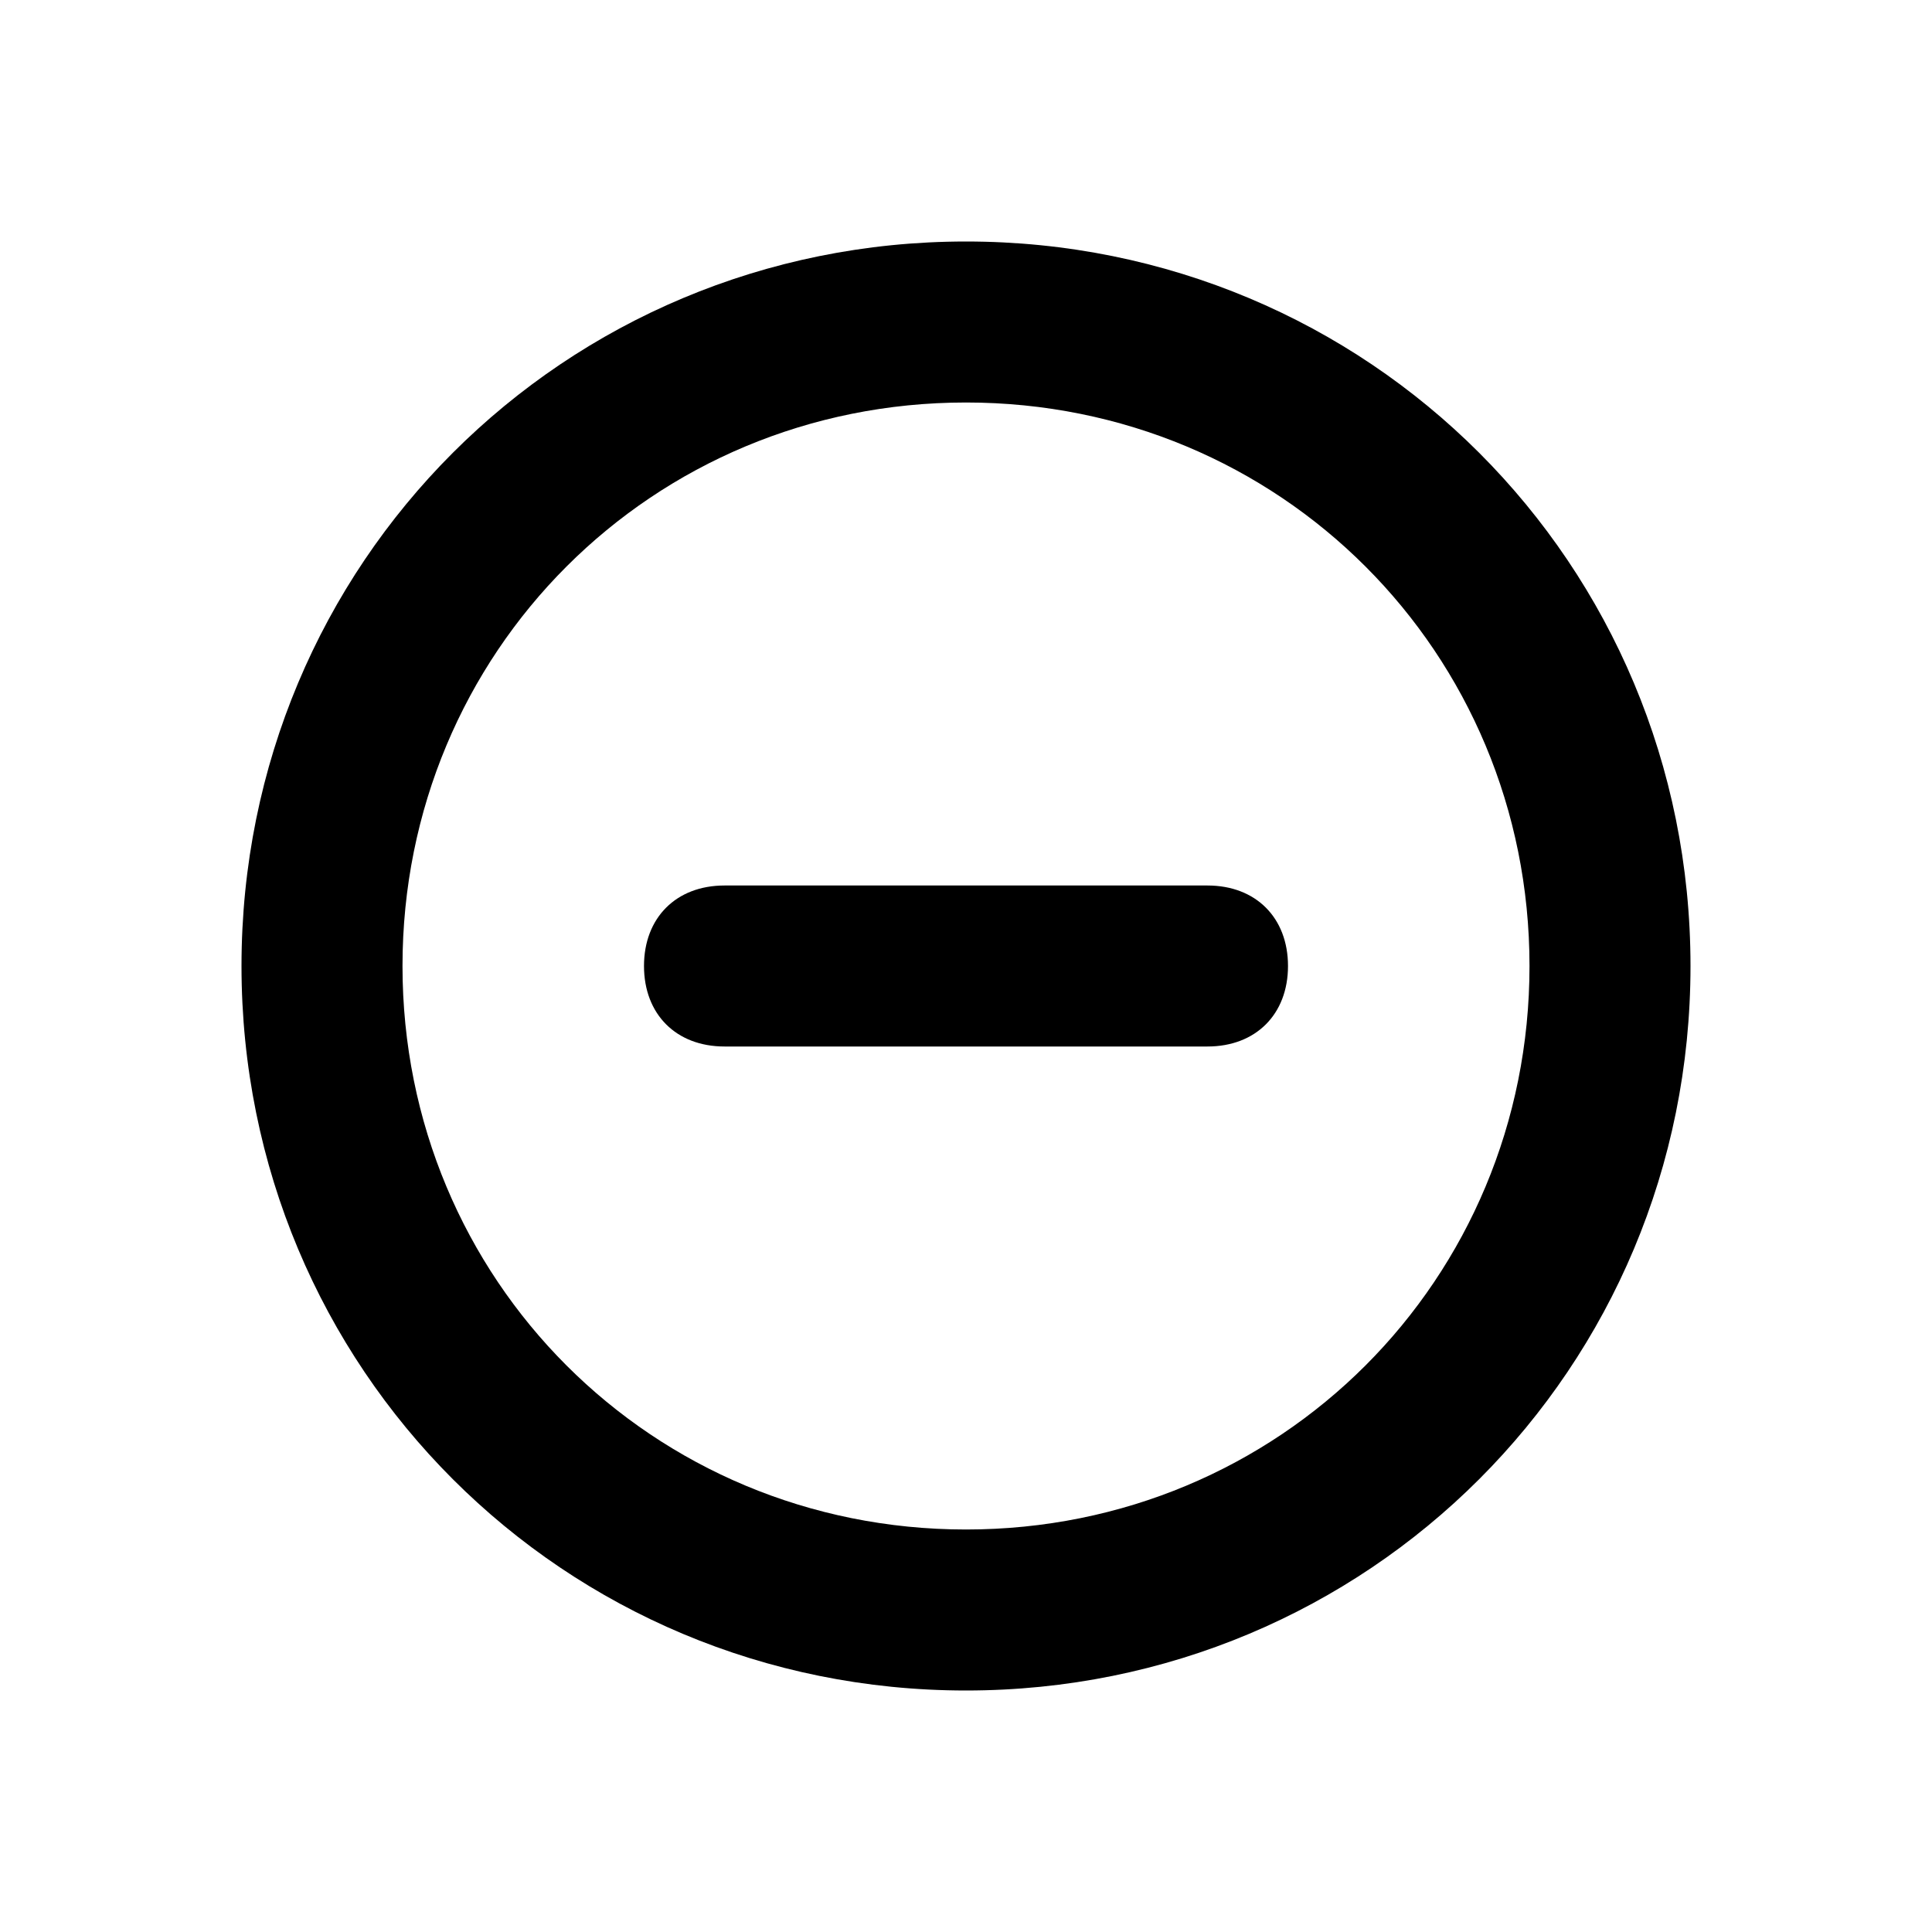 <?xml version="1.0" encoding="utf-8"?>
<!-- Generator: Adobe Illustrator 20.0.0, SVG Export Plug-In . SVG Version: 6.00 Build 0)  -->
<!DOCTYPE svg PUBLIC "-//W3C//DTD SVG 1.1//EN" "http://www.w3.org/Graphics/SVG/1.1/DTD/svg11.dtd">
<svg version="1.1" id="Layer_1" xmlns="http://www.w3.org/2000/svg" xmlns:xlink="http://www.w3.org/1999/xlink" x="0px" y="0px"
	 viewBox="0 0 24 24" style="enable-background:new 0 0 24 24;" xml:space="preserve">
<style type="text/css">
	.st0{fill:#A5B2BD;}
	.st1{fill:#3197D6;}
</style>
<g>
	<path d="M12,21c5,0,9-4,9-9s-4-9-9-9s-9,4-9,9S7,21,12,21z M12,5c3.9,0,7,3.1,7,7s-3.1,7-7,7s-7-3.1-7-7S8.1,5,12,5z"/>
	<path d="M9,13h6c0.6,0,1-0.4,1-1s-0.4-1-1-1H9c-0.6,0-1,0.4-1,1S8.4,13,9,13z"/>
</g>
</svg>
